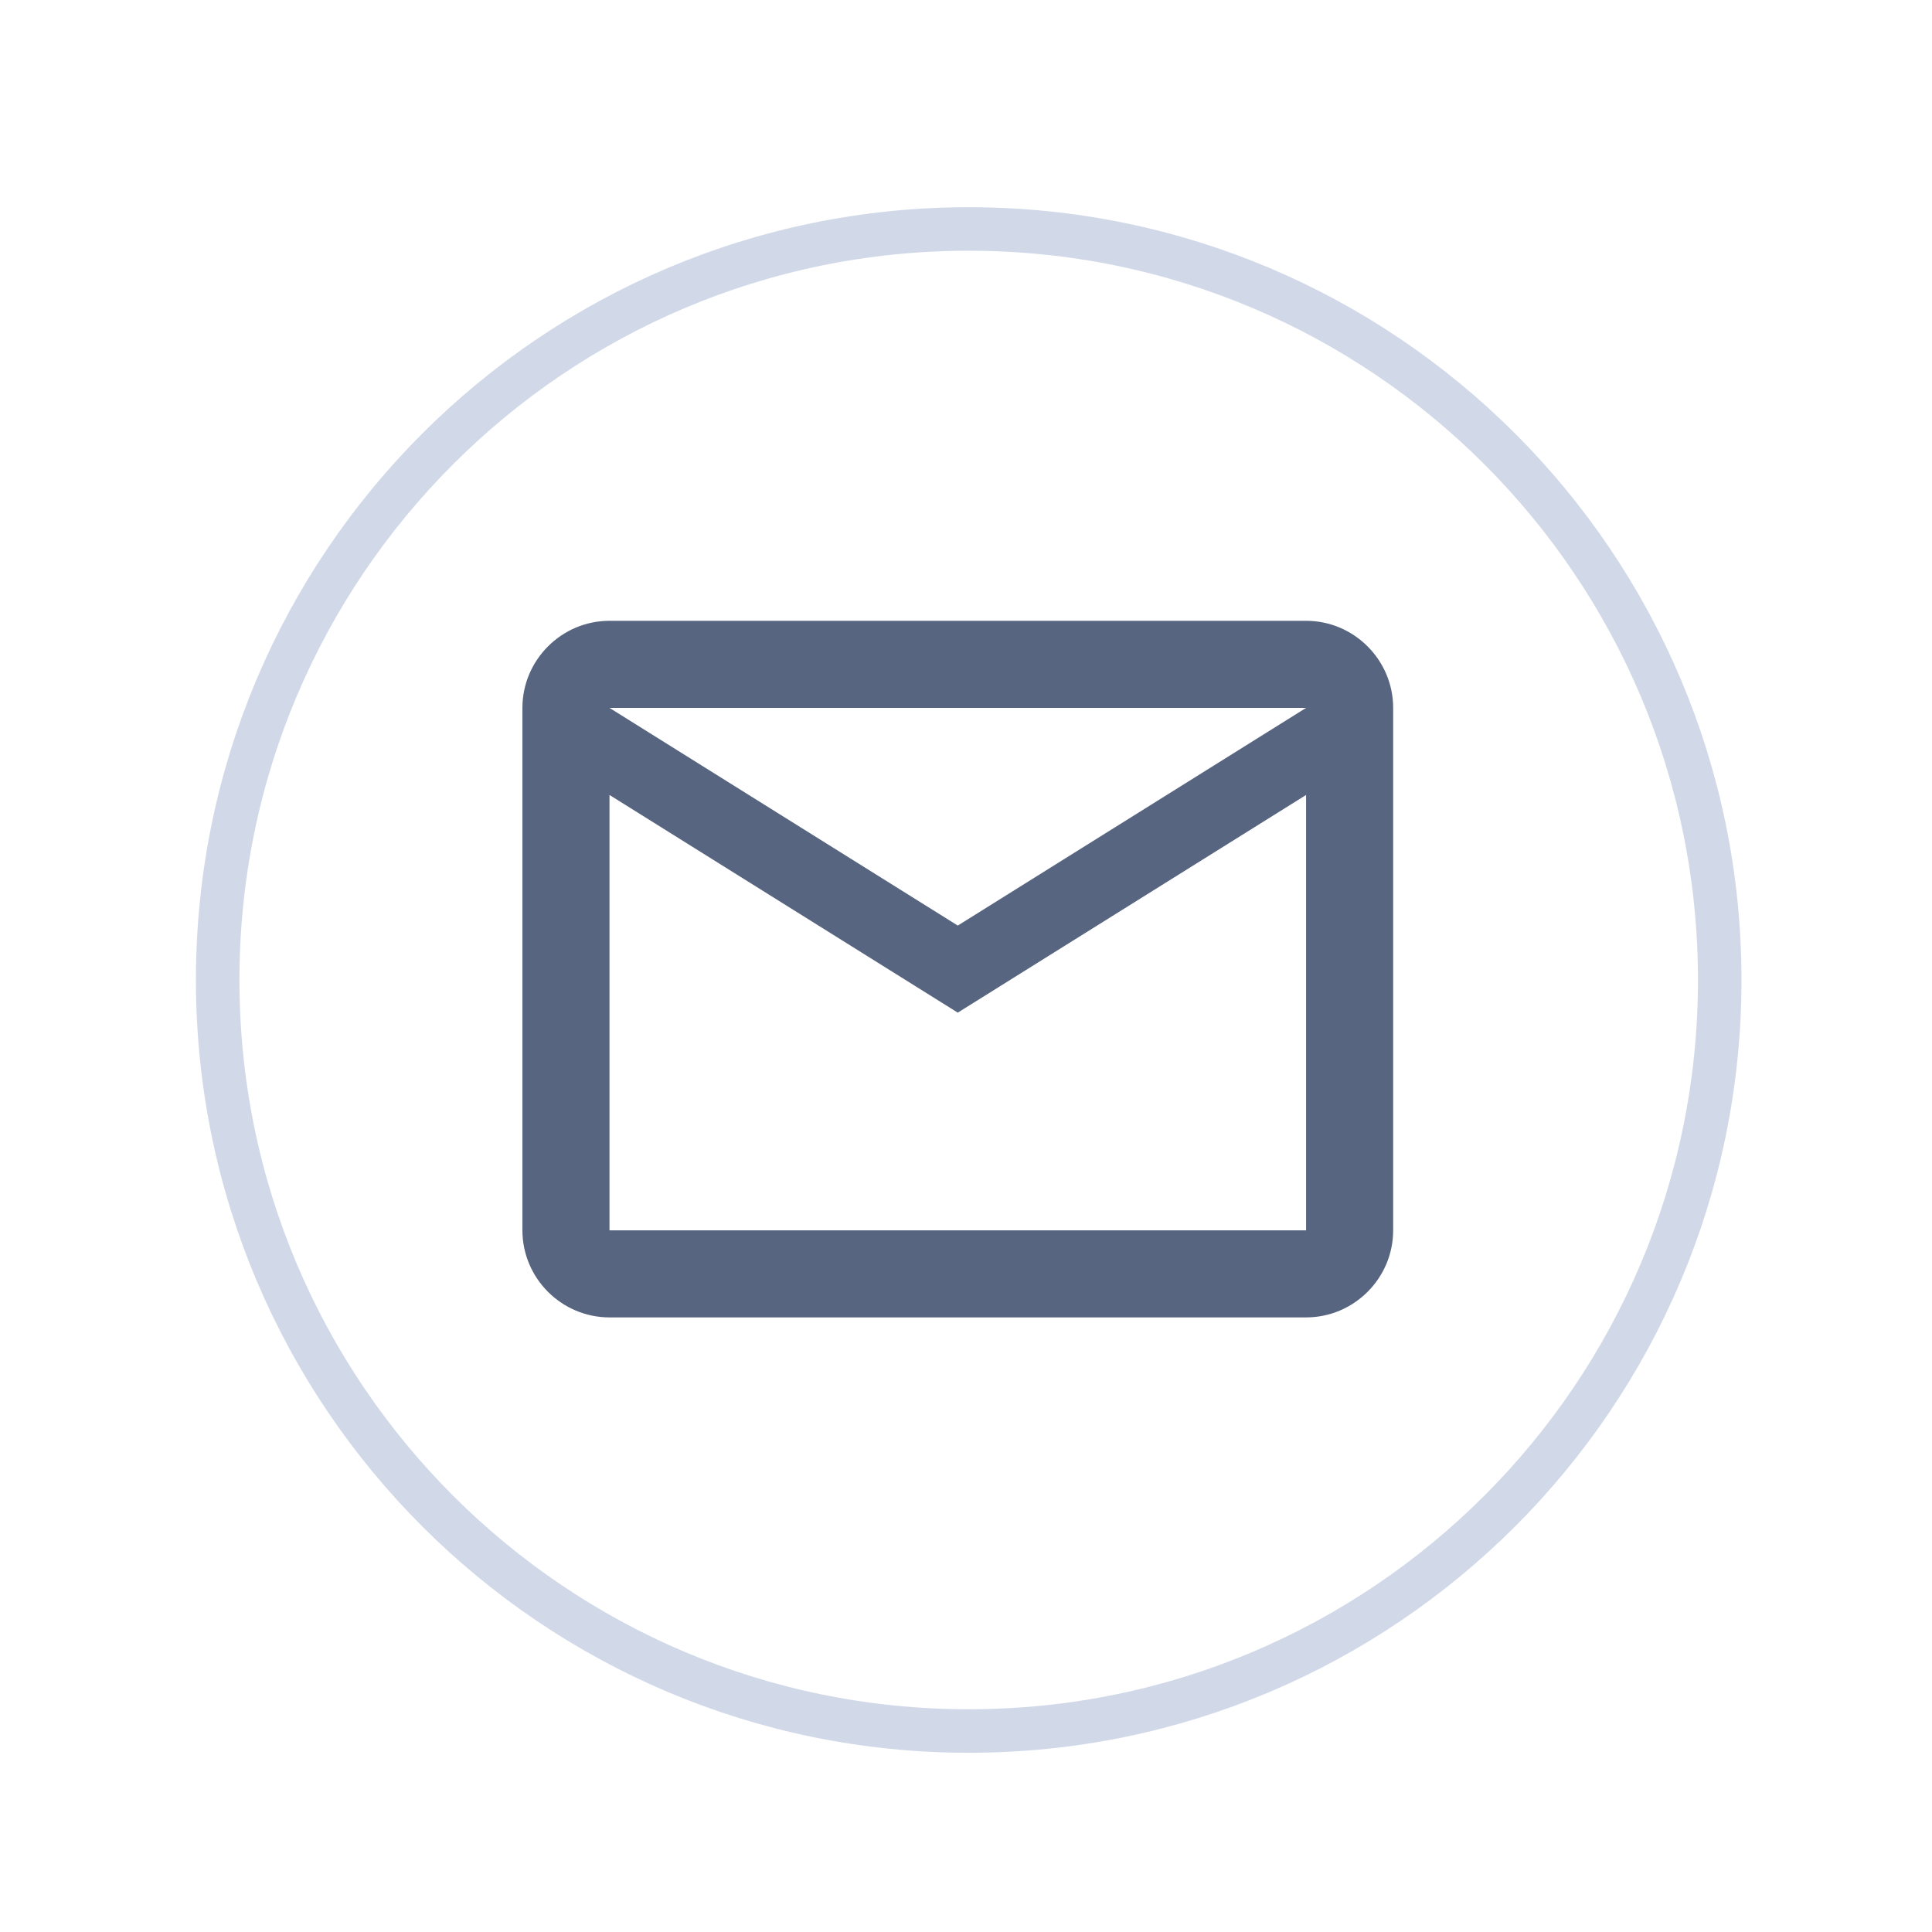 <svg width="70" height="70" viewBox="0 0 70 70" fill="none" xmlns="http://www.w3.org/2000/svg">
<path opacity="0.5" d="M35.098 62.718C50.126 62.718 62.309 50.535 62.309 35.507C62.309 20.479 50.126 8.296 35.098 8.296C20.07 8.296 7.887 20.479 7.887 35.507C7.887 50.535 20.07 62.718 35.098 62.718Z" stroke="#A5B5D4" stroke-width="1.577"/>
<path d="M50.477 25.648C50.477 23.913 49.057 22.493 47.322 22.493H22.083C20.348 22.493 18.928 23.913 18.928 25.648V44.577C18.928 46.313 20.348 47.732 22.083 47.732H47.322C49.057 47.732 50.477 46.313 50.477 44.577V25.648ZM47.322 25.648L34.702 33.535L22.083 25.648H47.322ZM47.322 44.577H22.083V28.803L34.702 36.69L47.322 28.803V44.577Z" fill="#586580"/>
</svg>
